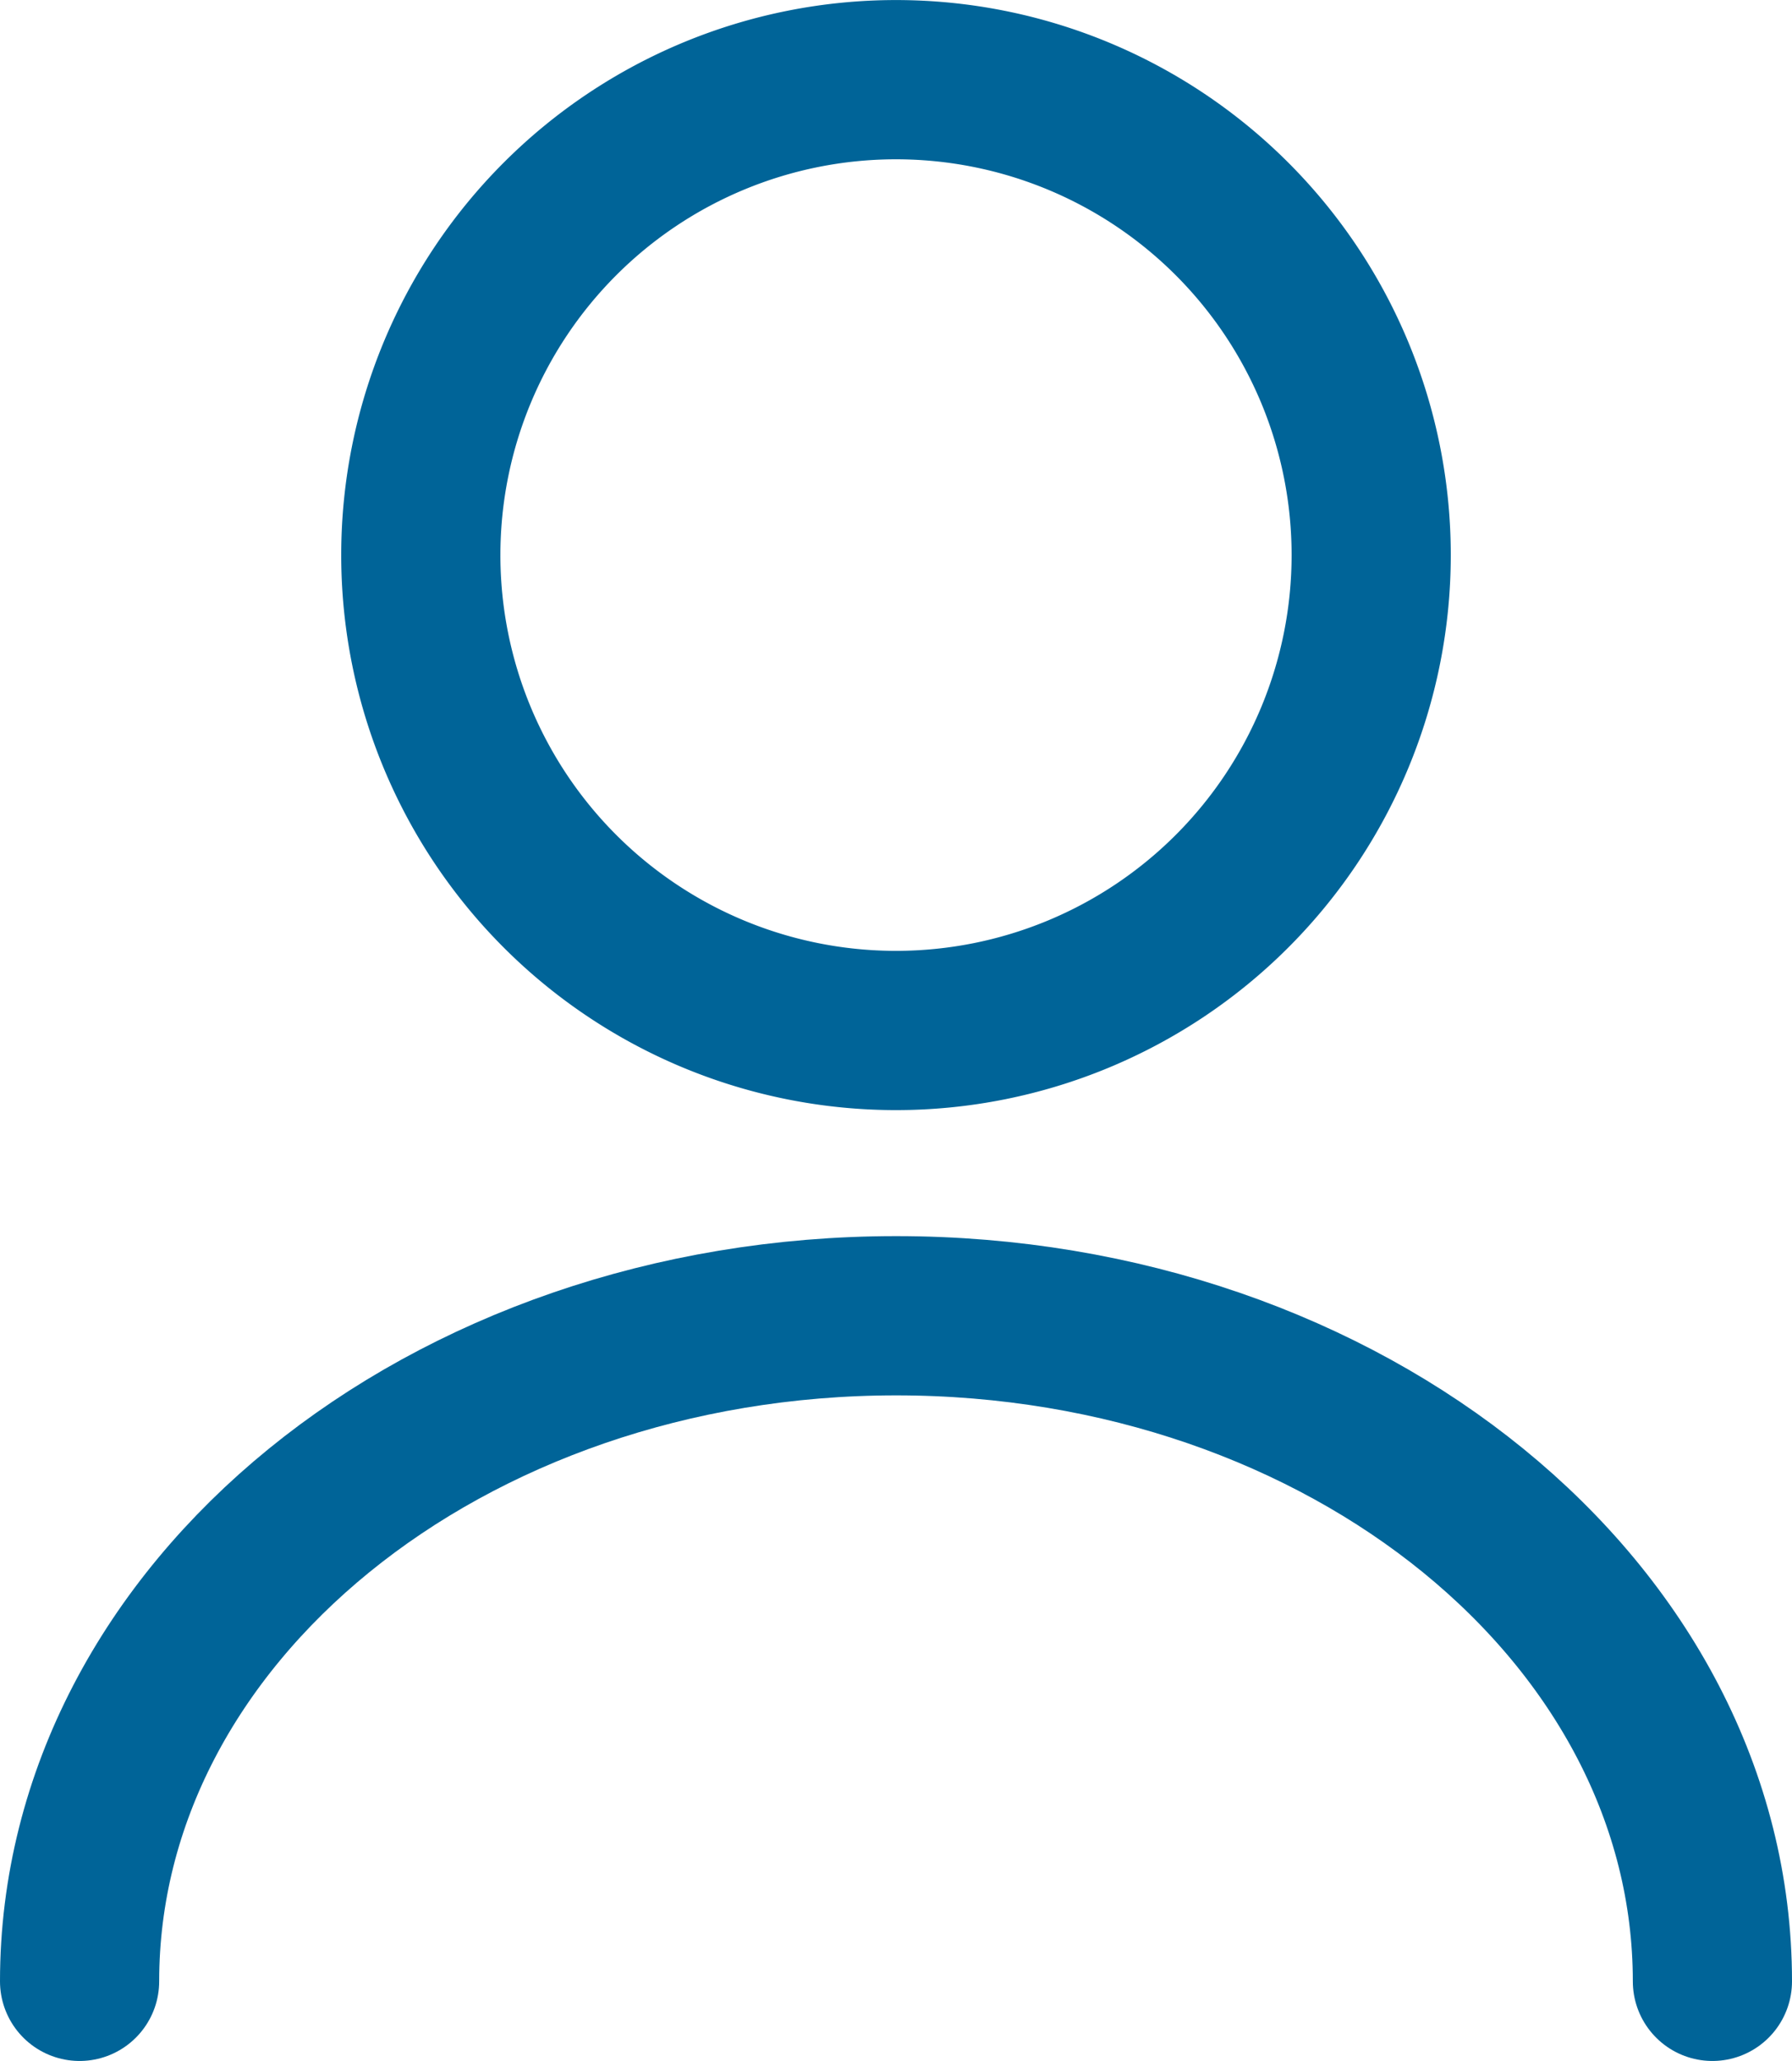 <svg xmlns="http://www.w3.org/2000/svg" width="33.774" height="38.826" viewBox="0 0 33.774 38.826">
  <g id="userr" transform="translate(-1.91 -0.5)">
    <path id="Path_256" data-name="Path 256" d="M15.956,19.913A8.956,8.956,0,1,0,7,10.956,8.956,8.956,0,0,0,15.956,19.913Z" transform="translate(2.841)" fill="none" stroke="#006498" stroke-linecap="round" stroke-linejoin="round" stroke-width="3"/>
    <path id="Path_257" data-name="Path 257" d="M34.184,27.539C34.184,20.607,27.288,15,18.8,15S3.41,20.607,3.41,27.539" transform="translate(0 10.287)" fill="none" stroke="#006498" stroke-linecap="round" stroke-linejoin="round" stroke-width="3"/>
  </g>
</svg>
